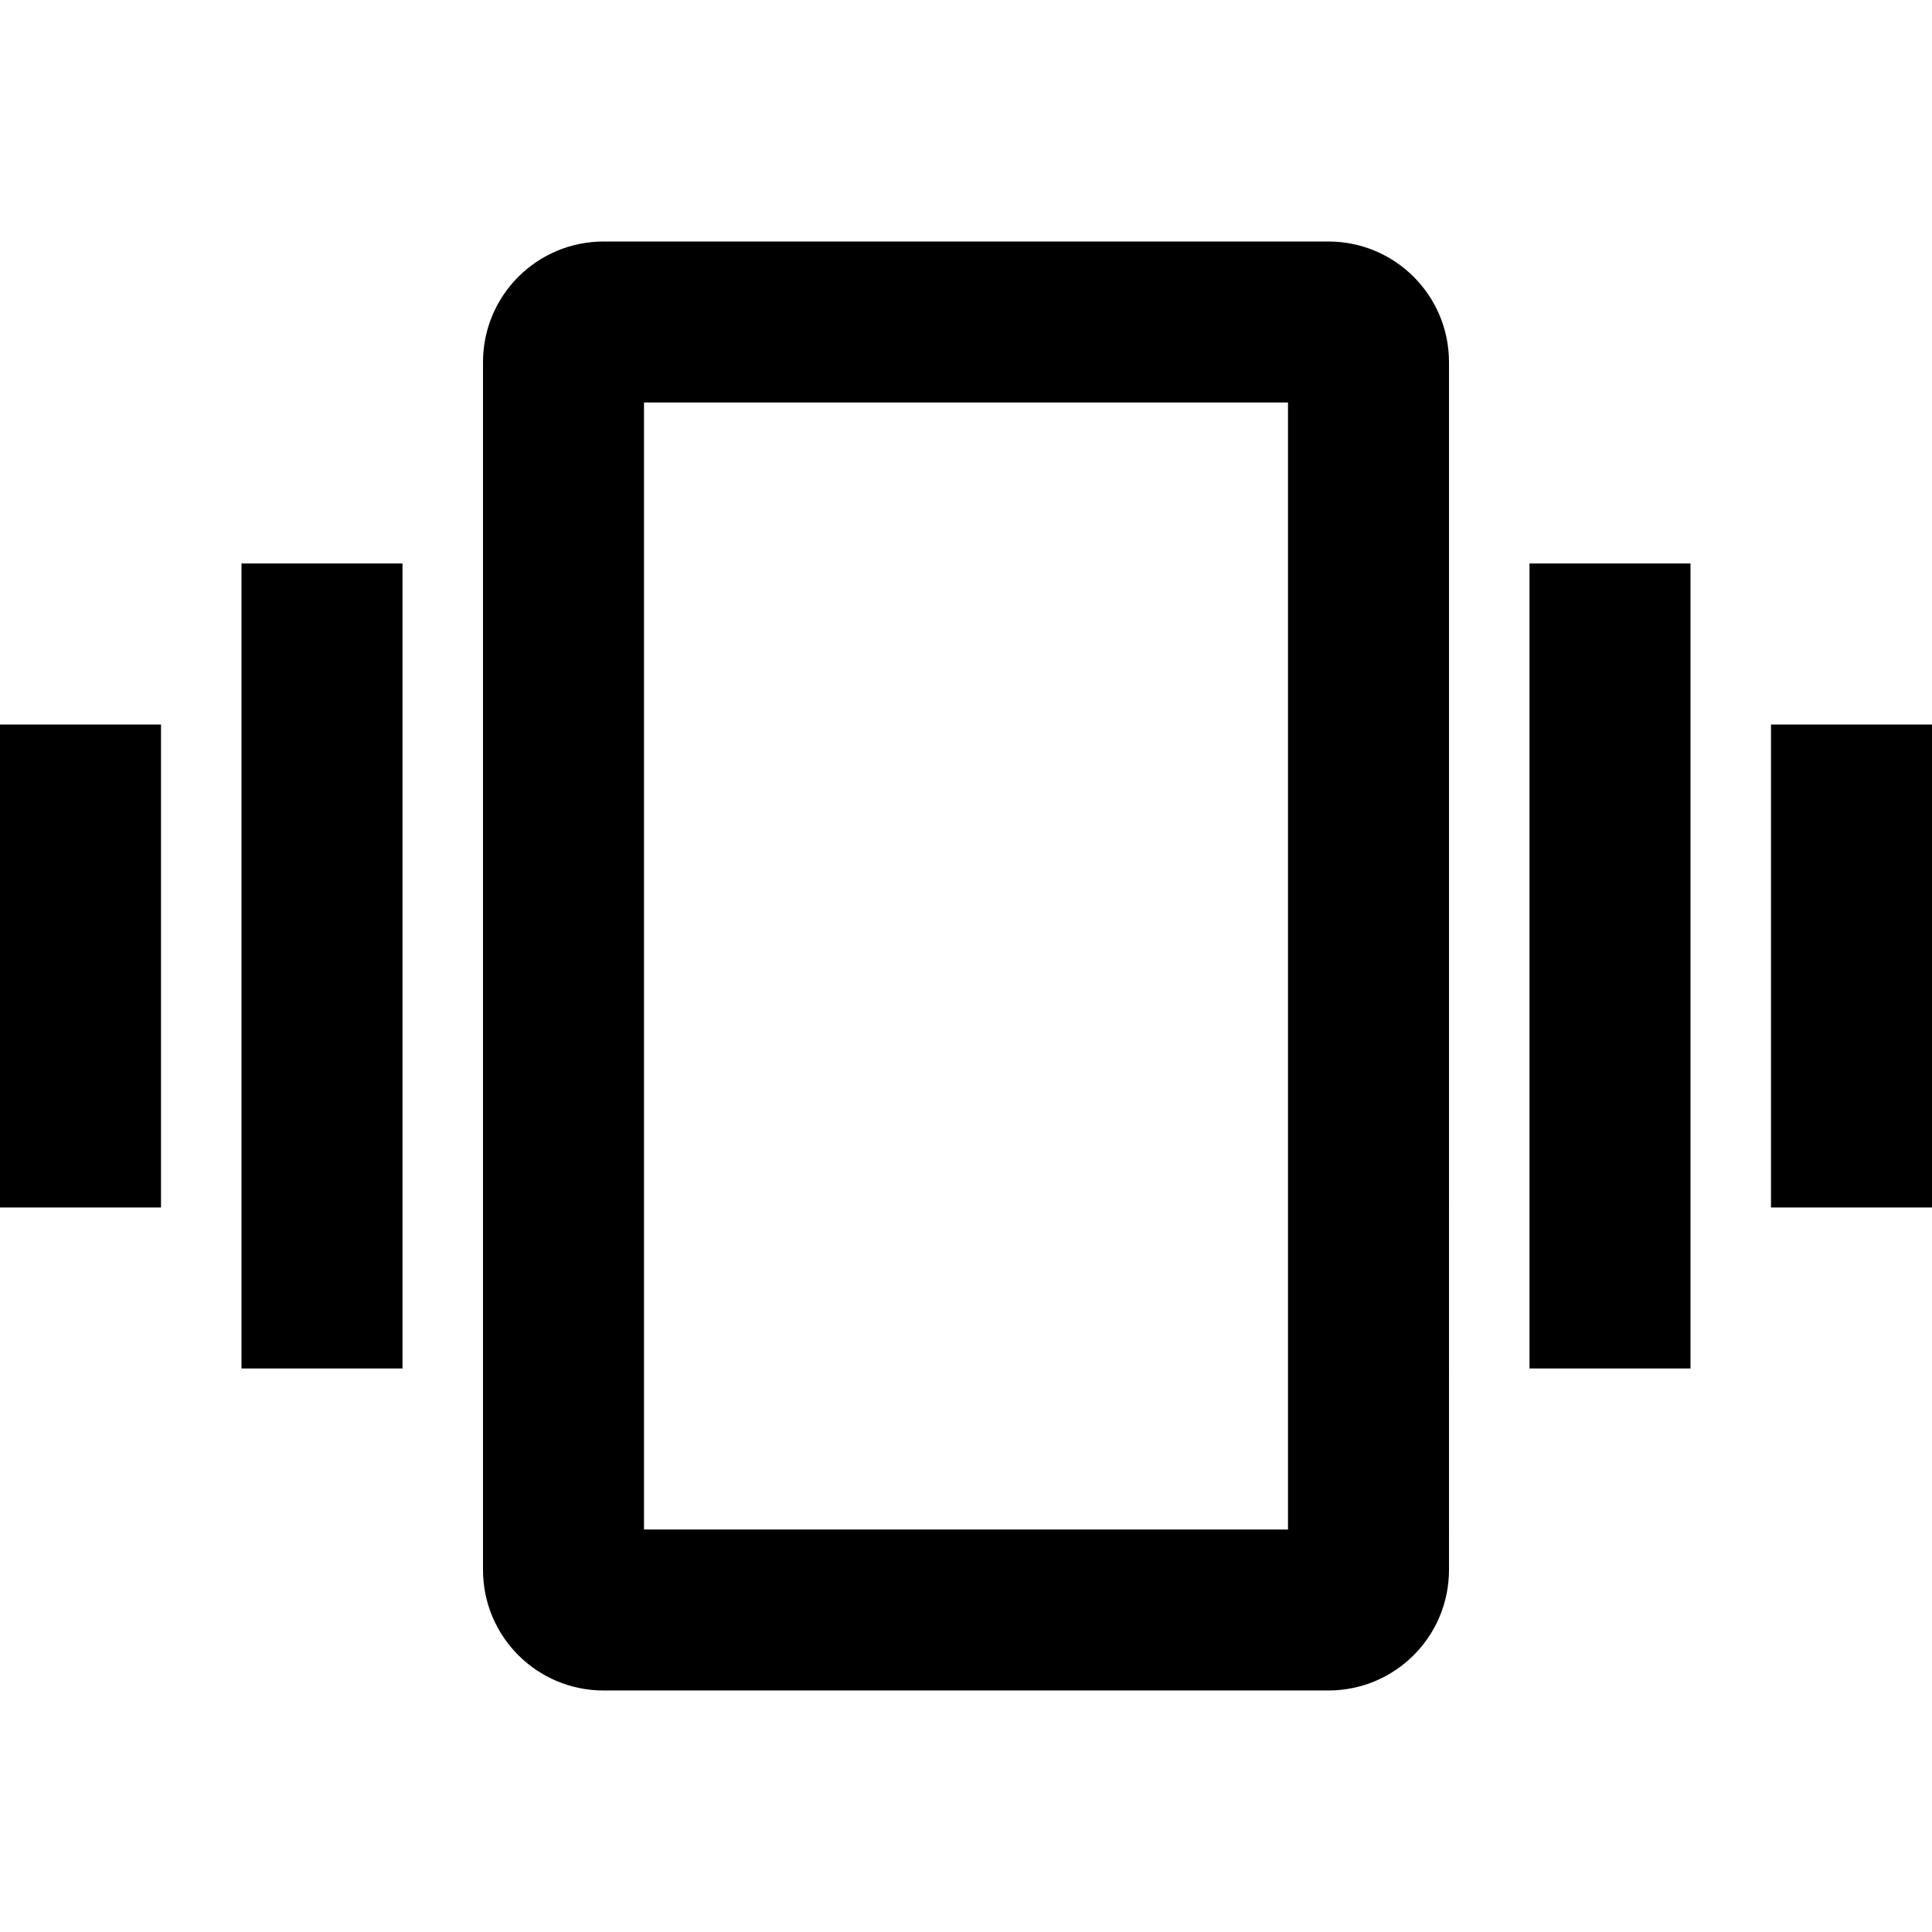 <?xml version="1.0" encoding="iso-8859-1"?>
<!-- Generator: Adobe Illustrator 18.1.1, SVG Export Plug-In . SVG Version: 6.00 Build 0)  -->
<svg version="1.1" id="Capa_1" xmlns="http://www.w3.org/2000/svg" xmlns:xlink="http://www.w3.org/1999/xlink" x="0px" y="0px"
	 viewBox="0 0 525.153 525.153" style="enable-background:new 0 0 525.153 525.153;" xml:space="preserve">
<g>
	<path d="M0,328.22h43.763V196.932H0V328.22z M65.644,371.983h43.763V153.169H65.644V371.983z M481.39,196.932V328.22h43.763
		V196.932H481.39z M415.746,371.983h43.763V153.169h-43.763V371.983z M361.042,65.644H164.11c-18.162,0-32.822,14.661-32.822,32.822
		v328.22c0,18.162,14.661,32.822,32.822,32.822h196.932c18.162,0,32.822-14.66,32.822-32.822V98.466
		C393.864,80.305,379.204,65.644,361.042,65.644z M350.102,415.746H175.051V109.407h175.051V415.746z"/>
</g>
<g>
</g>
<g>
</g>
<g>
</g>
<g>
</g>
<g>
</g>
<g>
</g>
<g>
</g>
<g>
</g>
<g>
</g>
<g>
</g>
<g>
</g>
<g>
</g>
<g>
</g>
<g>
</g>
<g>
</g>
</svg>

